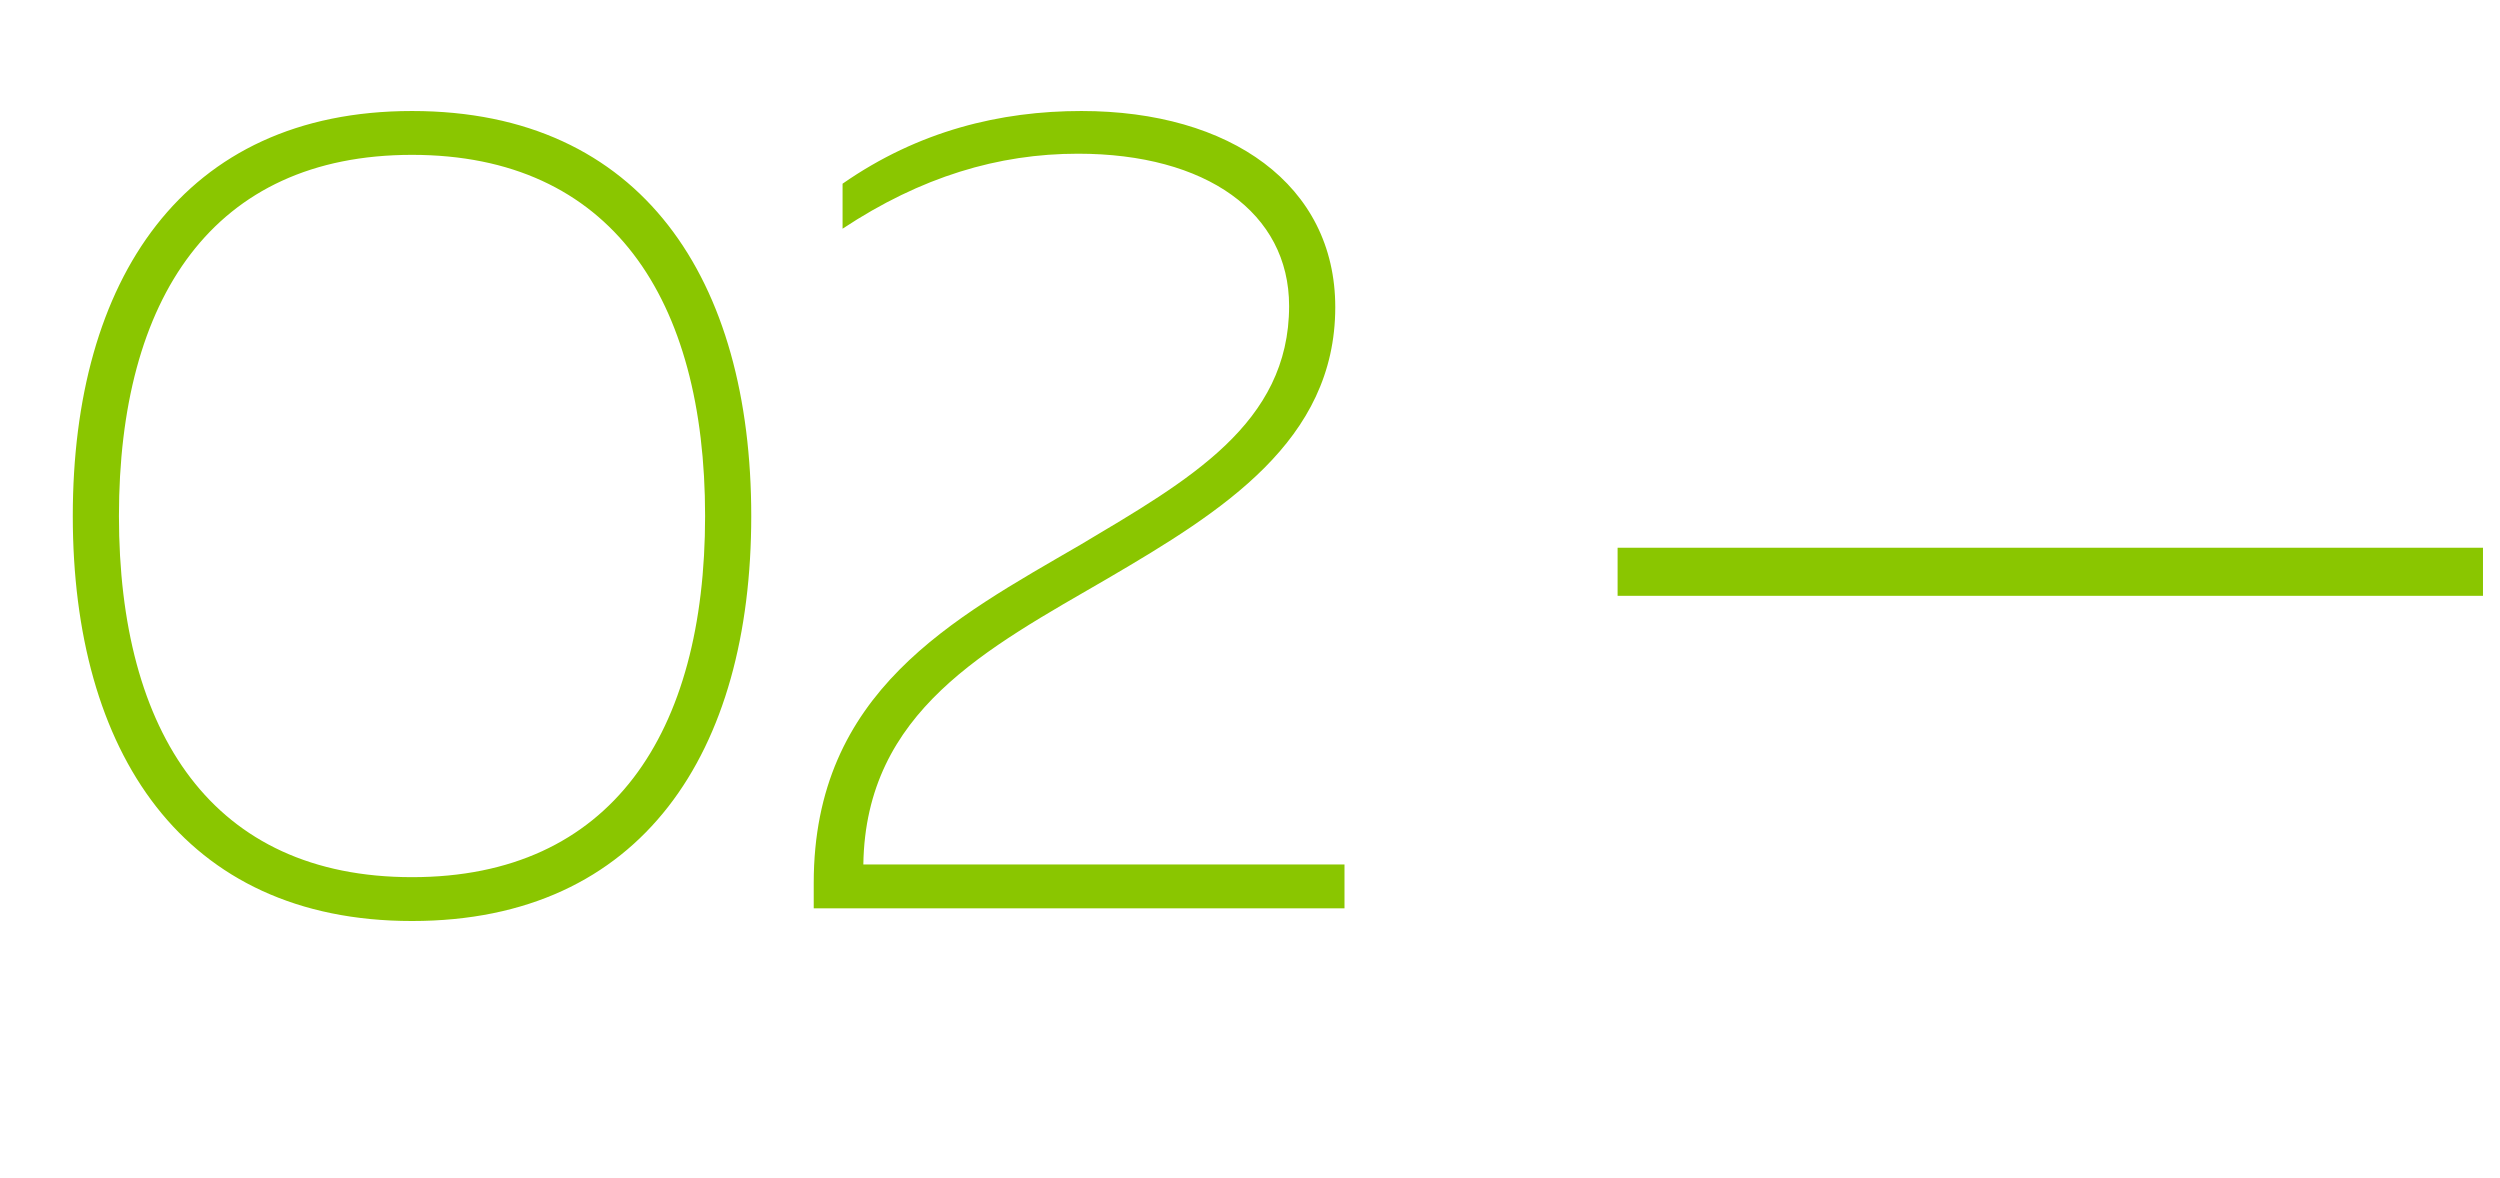 <svg width="104" height="49" viewBox="0 0 104 49" fill="none" xmlns="http://www.w3.org/2000/svg">
<path d="M3.028 21.466C3.028 31.258 7.588 38.314 17.14 38.314C26.74 38.314 31.252 31.258 31.252 21.466C31.252 11.674 26.74 4.618 17.14 4.618C7.588 4.618 3.028 11.674 3.028 21.466ZM29.332 21.466C29.332 30.49 25.444 36.49 17.14 36.49C8.836 36.49 4.948 30.49 4.948 21.466C4.948 12.442 8.836 6.442 17.14 6.442C25.444 6.442 29.332 12.442 29.332 21.466ZM35.051 7.642V9.514C38.315 7.354 41.531 6.394 44.843 6.394C50.171 6.394 53.627 8.842 53.627 12.73C53.627 17.626 49.451 19.978 44.939 22.666C39.659 25.738 33.851 28.762 33.851 36.73V37.786H55.931V35.962H35.915C36.011 29.578 41.051 26.986 46.091 24.058C50.843 21.274 55.547 18.346 55.547 12.778C55.547 7.69 51.179 4.618 44.987 4.618C41.627 4.618 38.219 5.434 35.051 7.642Z" fill="#8AC600"/>
<line x1="67.292" y1="23.786" x2="103.292" y2="23.786" stroke="#8AC600" stroke-width="2"/>
</svg>
